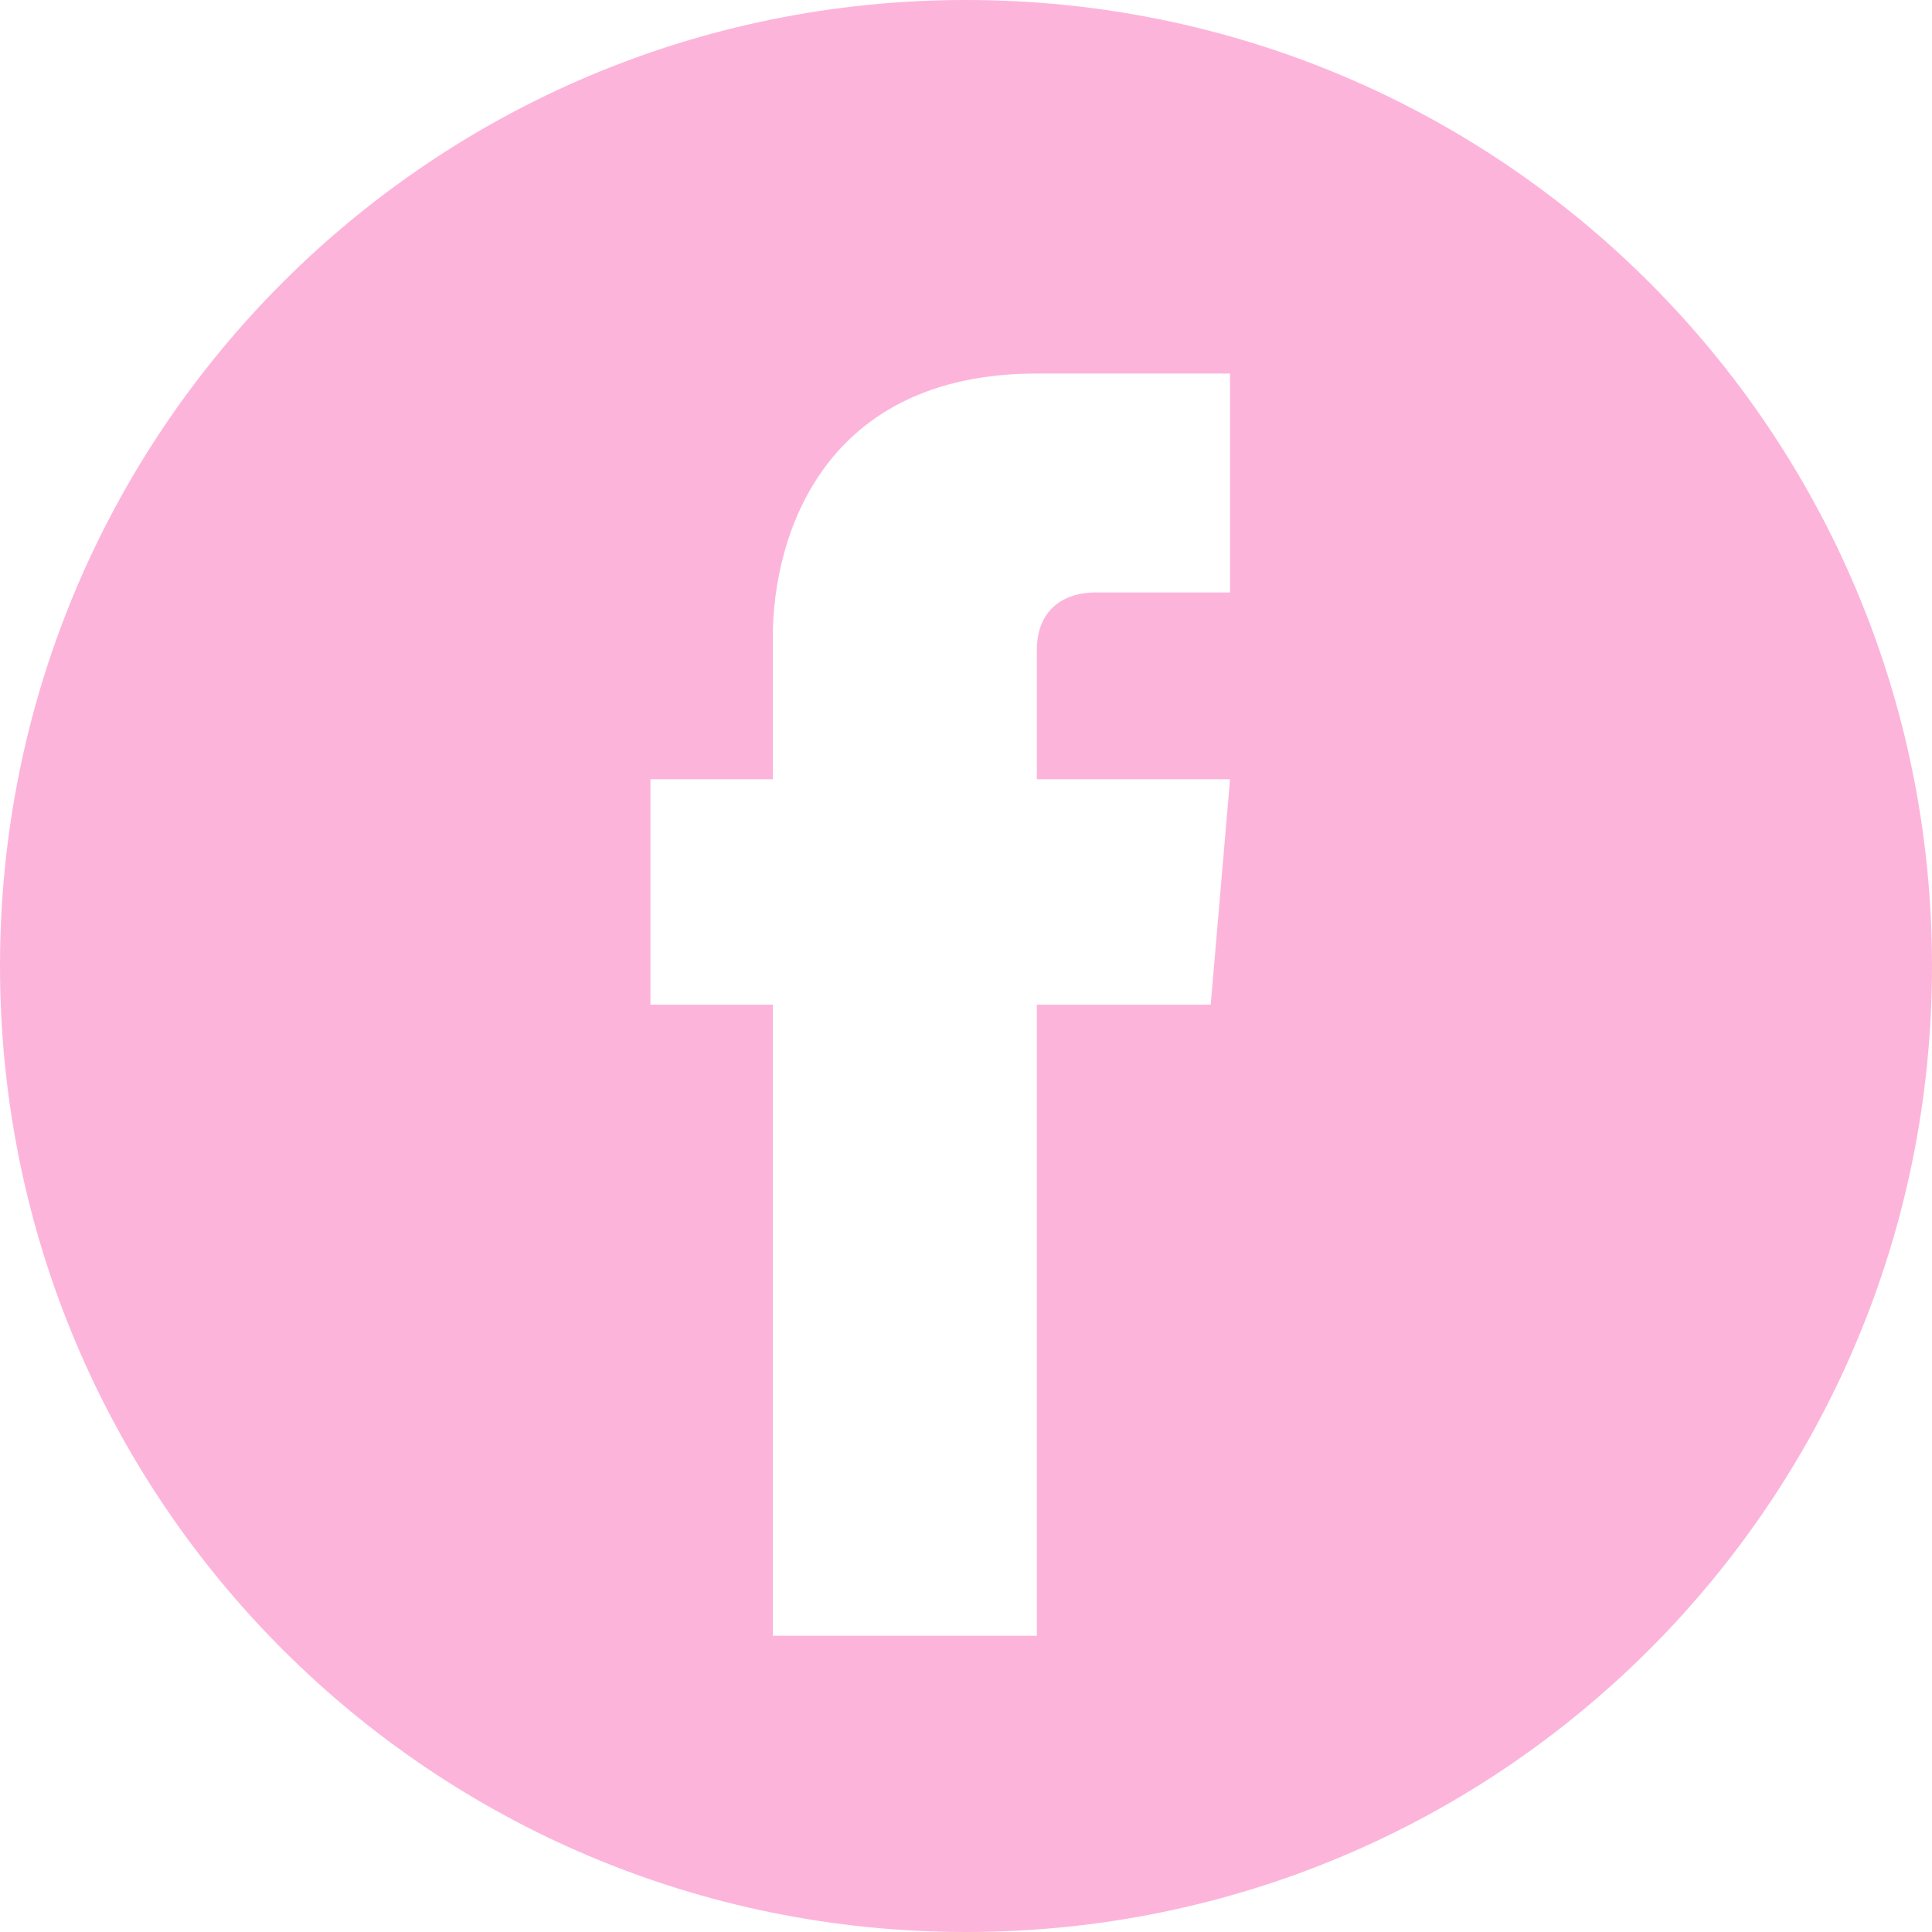 <?xml version="1.0" encoding="UTF-8"?>
<!DOCTYPE svg PUBLIC "-//W3C//DTD SVG 1.1//EN" "http://www.w3.org/Graphics/SVG/1.1/DTD/svg11.dtd">
<!-- Creator: CorelDRAW X7 -->
<svg xmlns="http://www.w3.org/2000/svg" xml:space="preserve" width="300px" height="300px" version="1.1" style="shape-rendering:geometricPrecision; text-rendering:geometricPrecision; image-rendering:optimizeQuality; fill-rule:evenodd; clip-rule:evenodd"
viewBox="0 0 300 300"
 xmlns:xlink="http://www.w3.org/1999/xlink">
 <defs>
  <style type="text/css">
   <![CDATA[
    .fil0 {fill:#FDB4DA}
   ]]>
  </style>
 </defs>
 <g id="Слой_x0020_1">
  <path class="fil0" d="M300 150c0,-83 -67,-150 -150,-150 -83,0 -150,67 -150,150 0,83 67,150 150,150 83,0 150,-67 150,-150zm-112 6l-27 0 0 98 -41 0 0 -98 -19 0 0 -35 19 0 0 -22c0,-16 8,-41 41,-41l30 0 0 34 -21 0c-4,0 -9,2 -9,9l0 20 30 0 -3 35z"/>
 </g>
</svg>
